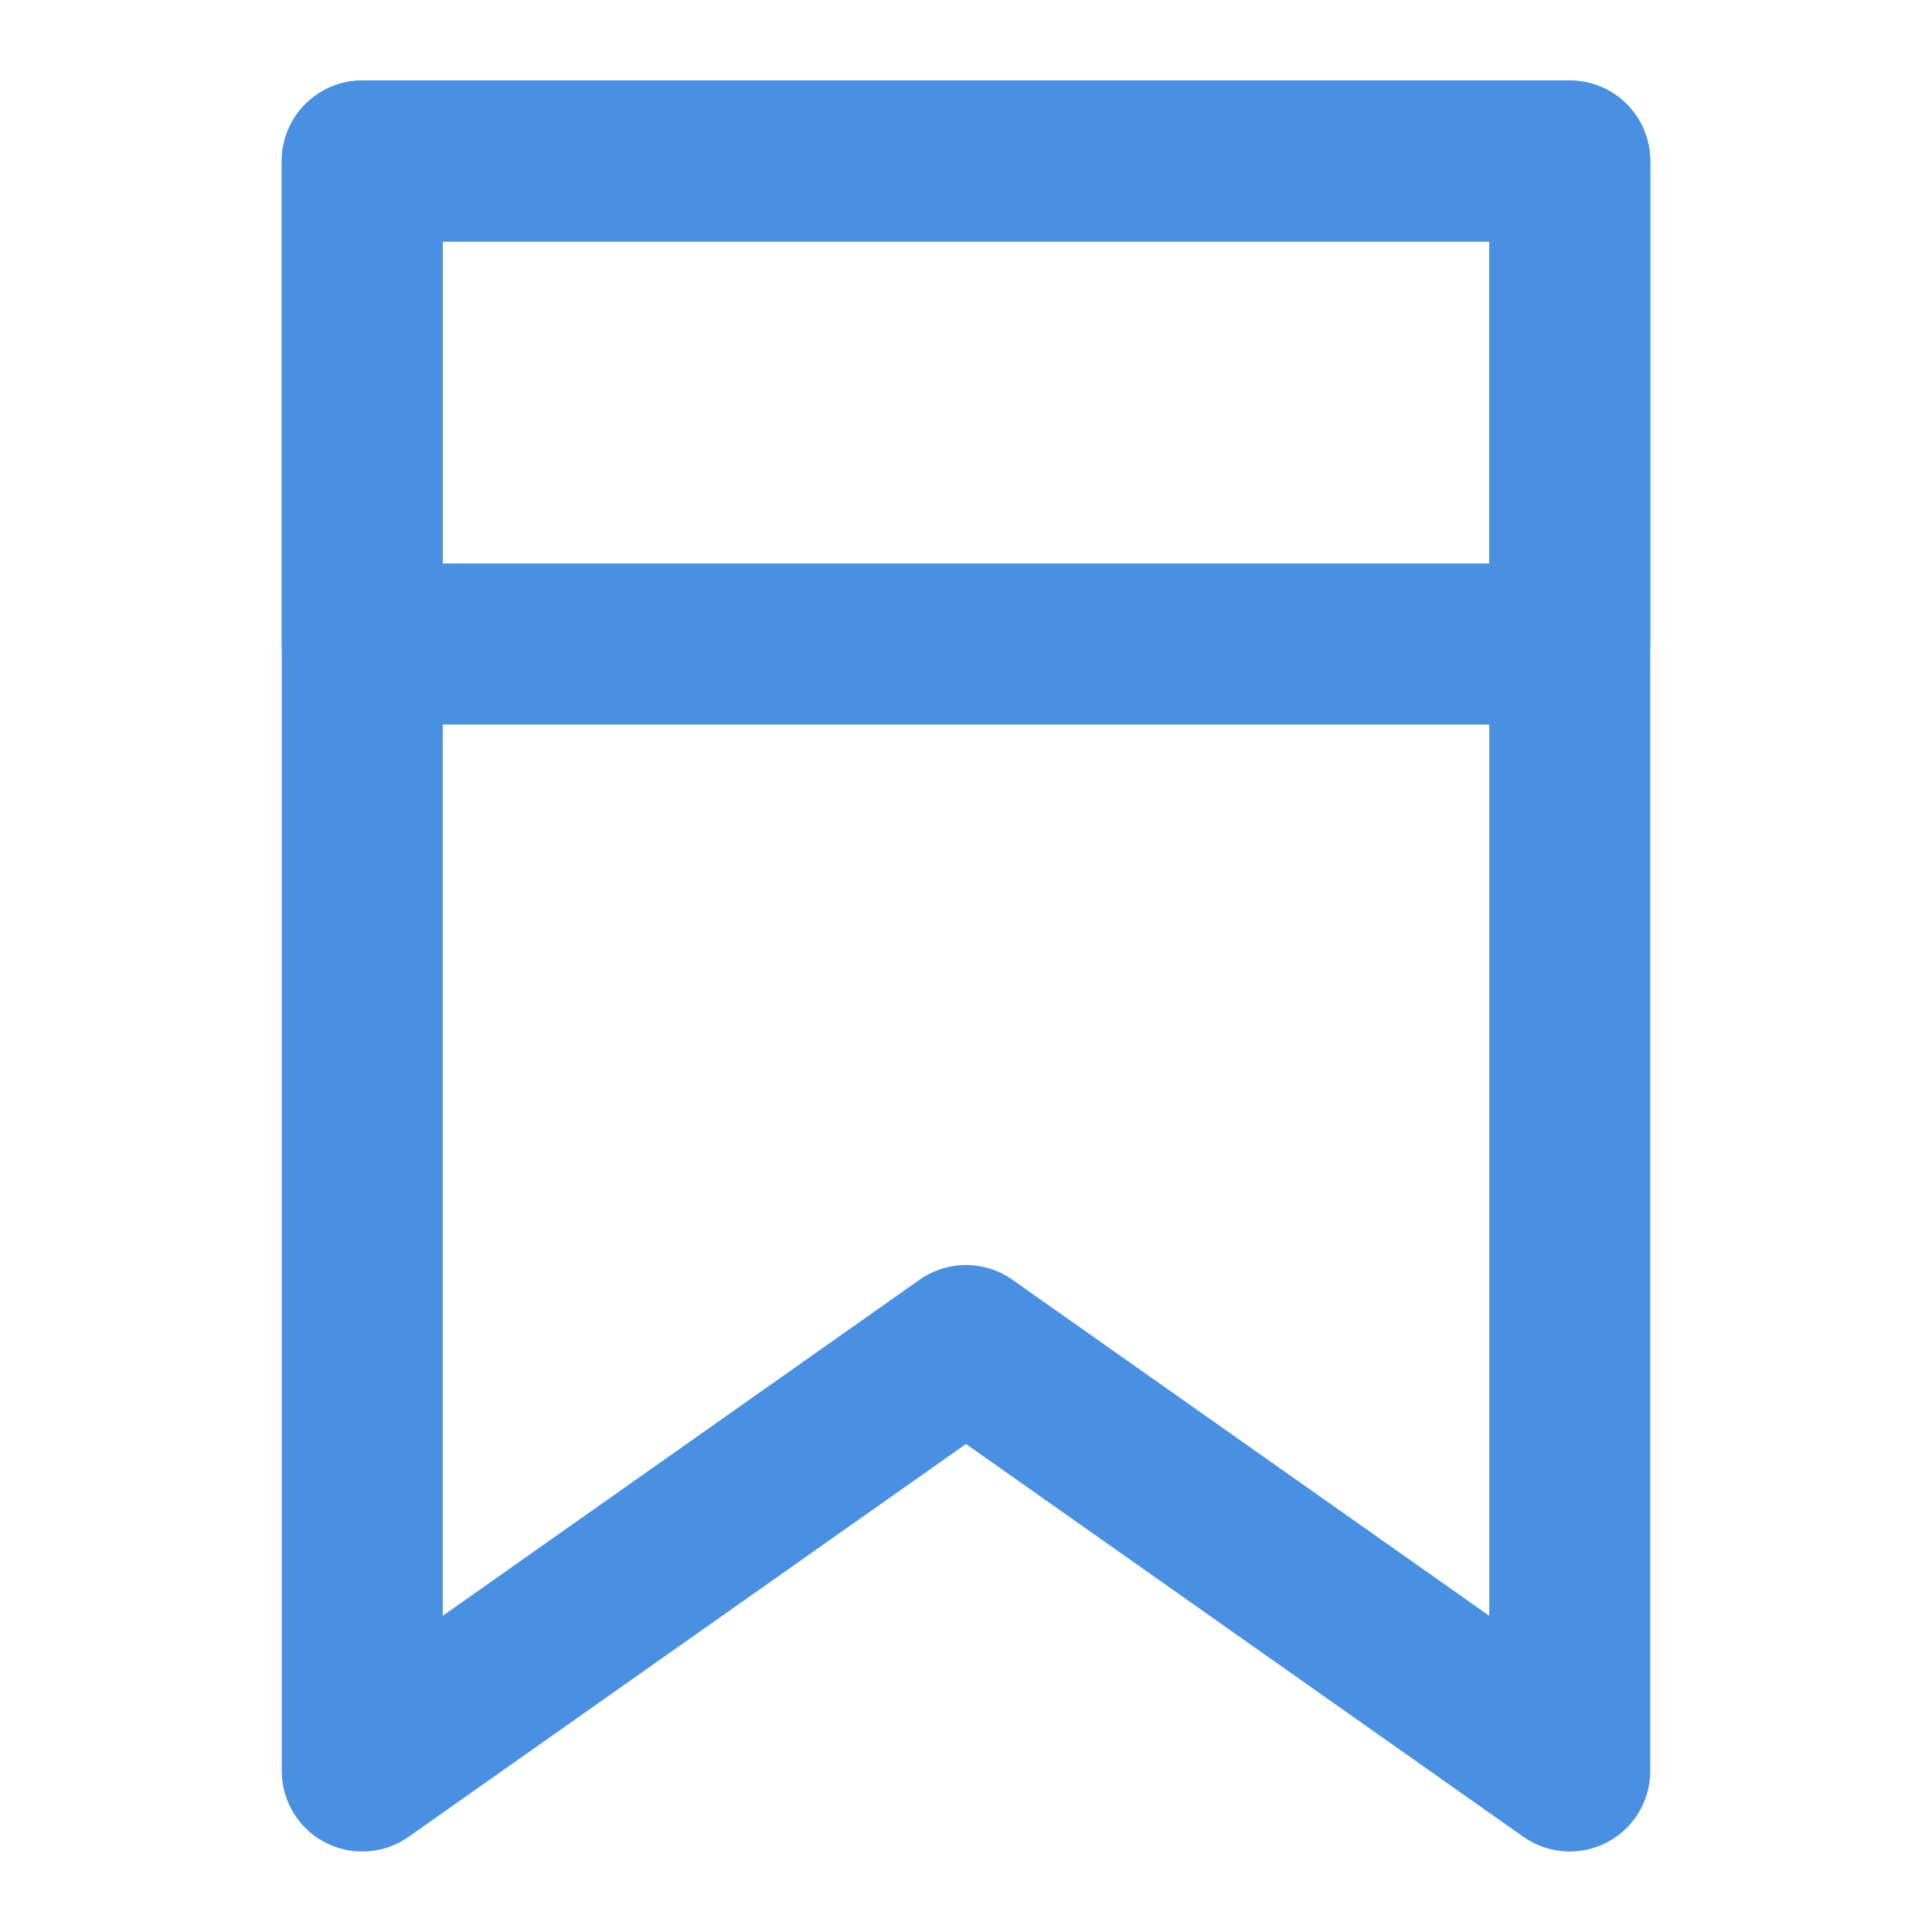 <?xml version="1.0" encoding="UTF-8"?><svg width="21" height="21" viewBox="0 0 48 48" fill="none" xmlns="http://www.w3.org/2000/svg"><path d="M9 4H39V44L24 33.429L9 44V4Z" stroke="#4a90e2" stroke-width="4" stroke-linecap="round" stroke-linejoin="round"/><rect x="9" y="4" width="30" height="12" fill="none" stroke="#4a90e2" stroke-width="4" stroke-linecap="round" stroke-linejoin="round"/></svg>